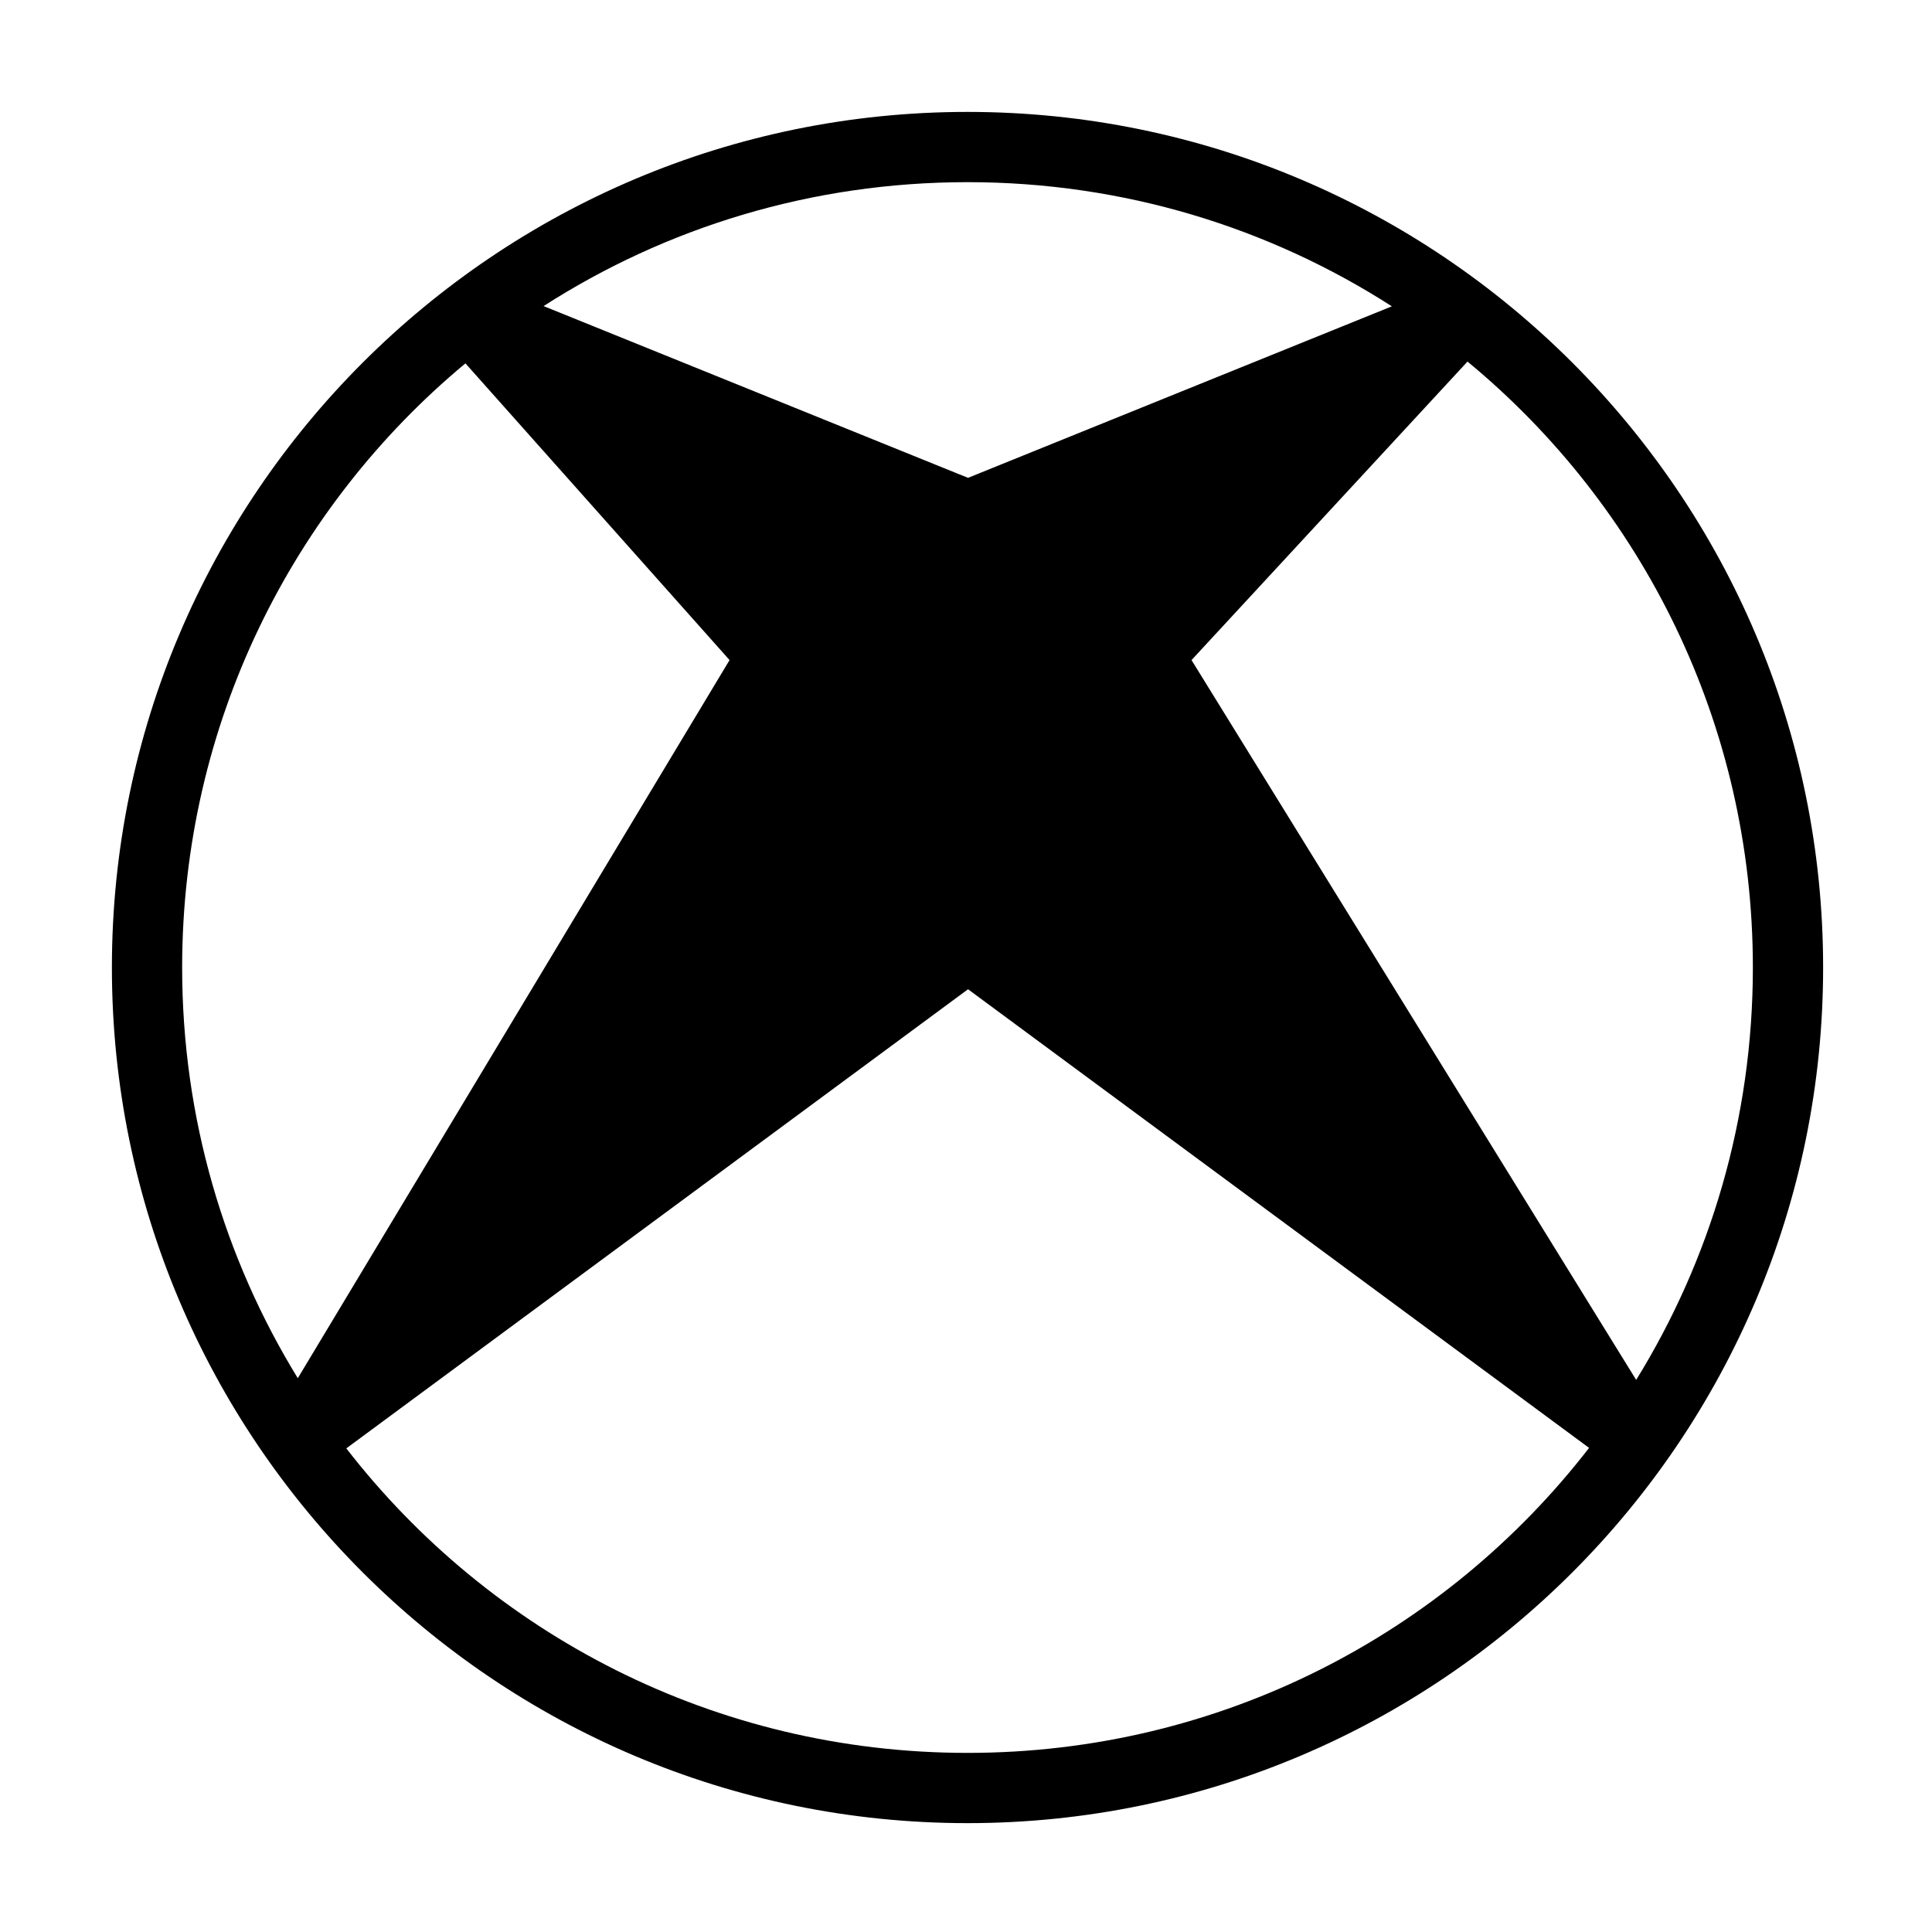 <?xml version="1.0" encoding="UTF-8" standalone="no"?>
<!-- Created with Inkscape (http://www.inkscape.org/) -->

<svg
   width="500"
   height="500"
   viewBox="0 0 132.292 132.292"
   version="1.1"
   id="svg8"
   sodipodi:docname="playstation.png"
   inkscape:version="1.1.1 (3bf5ae0d25, 2021-09-20, custom)"
   xmlns:inkscape="http://www.inkscape.org/namespaces/inkscape"
   xmlns:sodipodi="http://sodipodi.sourceforge.net/DTD/sodipodi-0.dtd"
   xmlns="http://www.w3.org/2000/svg"
   xmlns:svg="http://www.w3.org/2000/svg"
   xmlns:rdf="http://www.w3.org/1999/02/22-rdf-syntax-ns#"
   xmlns:cc="http://creativecommons.org/ns#"
   xmlns:dc="http://purl.org/dc/elements/1.1/">
  <defs
     id="defs2" />
  <sodipodi:namedview
     id="base"
     pagecolor="#ffffff"
     bordercolor="#666666"
     borderopacity="1.0"
     inkscape:pageopacity="0.0"
     inkscape:pageshadow="2"
     inkscape:zoom="1.4142136"
     inkscape:cx="241.10189"
     inkscape:cy="217.81271"
     inkscape:document-units="mm"
     inkscape:current-layer="layer1"
     showgrid="false"
     units="px"
     inkscape:window-width="1831"
     inkscape:window-height="2109"
     inkscape:window-x="1920"
     inkscape:window-y="49"
     inkscape:window-maximized="1"
     inkscape:pagecheckerboard="0"
     inkscape:snap-object-midpoints="true"
     inkscape:snap-midpoints="true" />
  <g
     inkscape:label="Layer 1"
     inkscape:groupmode="layer"
     id="layer1"
     transform="translate(0,-164.708)">
    <path
       id="path2894"
       style="color:#000000;fill:#000000;stroke-width:3.78;stroke-linecap:round;stroke-linejoin:round;-inkscape-stroke:none"
       d="m 250.002,28.918 c -121.993,0 -221.088,99.087 -221.088,221.08 0,121.993 99.095,221.088 221.088,221.088 121.993,0 221.08,-99.095 221.08,-221.088 0,-121.993 -99.087,-221.08 -221.08,-221.08 z m 0,18.152 c 40.409,0 78.036,11.775 109.643,32.084 L 250.133,123.471 140.457,79.09 C 172.045,58.82 209.635,47.07 250.002,47.07 Z m 129.191,46.357 c 45.052,37.202 73.736,93.498 73.736,156.57 0,39.105 -11.035,75.598 -30.152,106.559 L 307.881,170.561 Z m -258.93,0.461 68.25,76.672 L 76.947,356.115 C 57.997,325.25 47.066,288.916 47.066,249.998 c 0,-62.815 28.46,-118.904 73.197,-156.109 z M 250.133,255.615 410.607,374.125 c -37.096,47.955 -95.203,78.809 -160.605,78.809 -65.346,0 -123.411,-30.8 -160.514,-78.684 z"
       transform="matrix(0.265,0,0,0.265,0,164.708)" />
  </g>
</svg>
